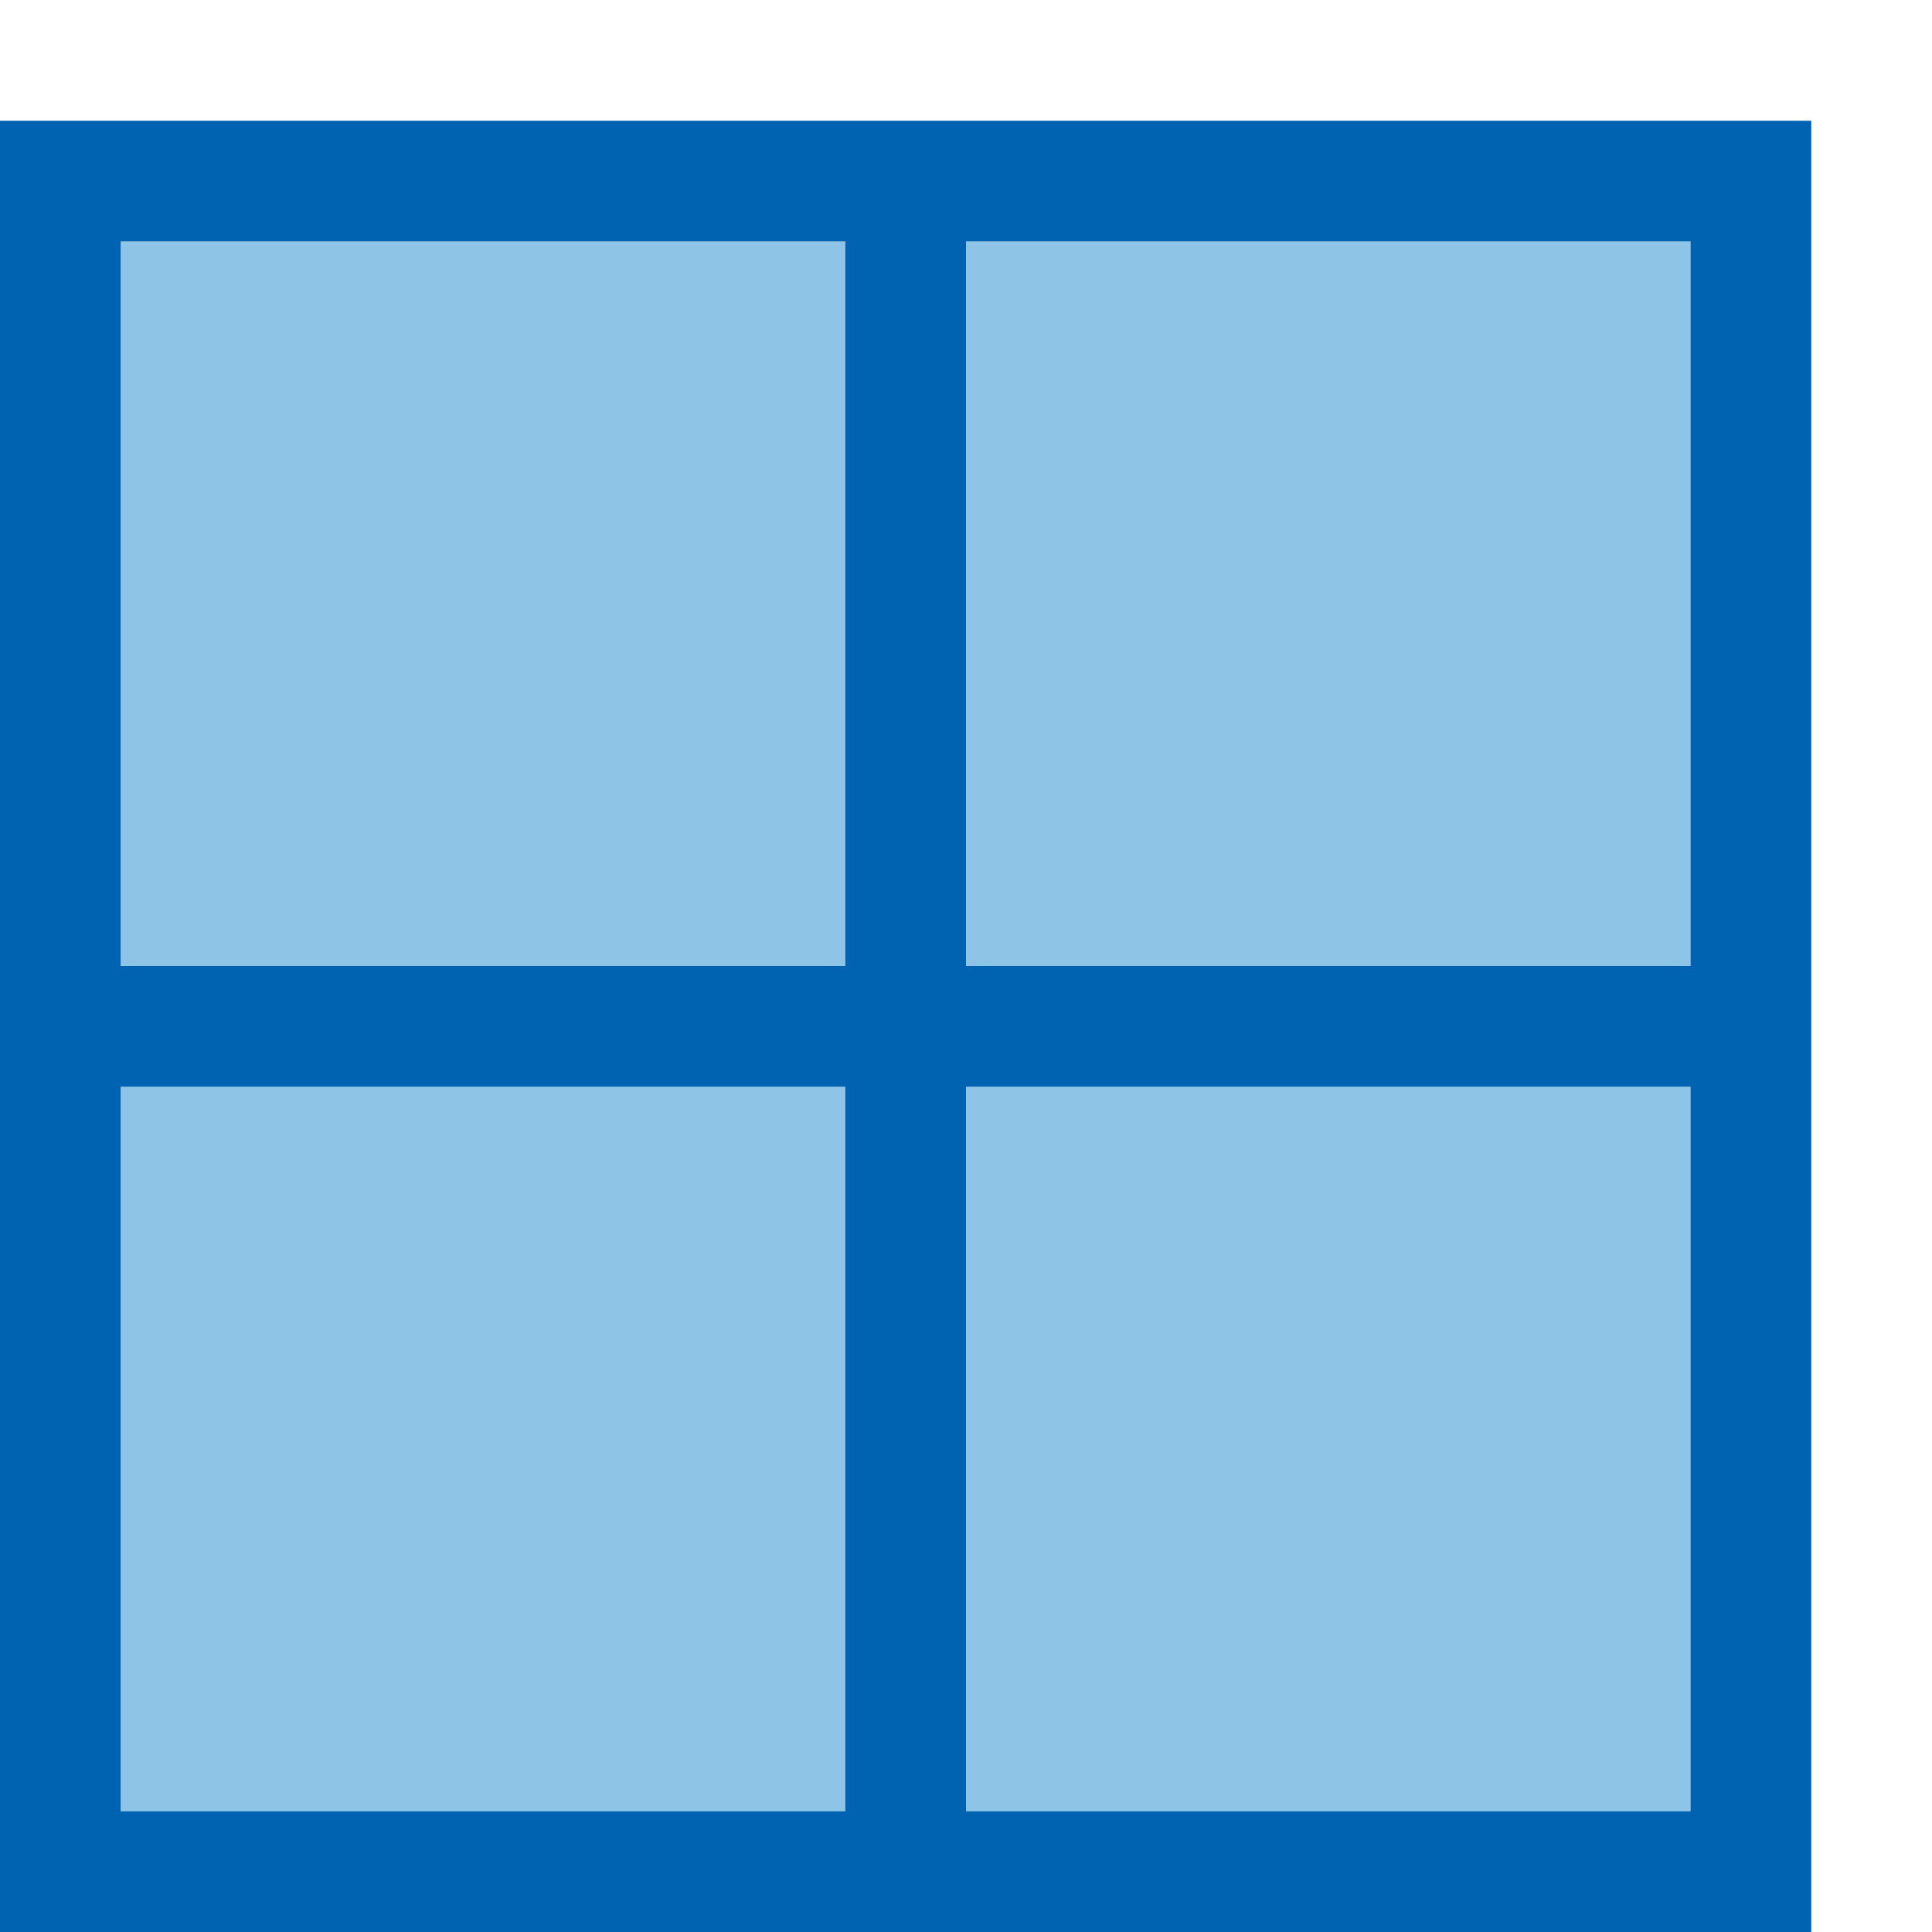 <svg height="16" viewBox="0 0 16 16" width="16" xmlns="http://www.w3.org/2000/svg"><path d="m0 1v15h15v-15zm1 1h6v6h-6zm7 0h6v6h-6zm-7 7h6v6h-6zm7 0h6v6h-6z" fill="#0063b1"/><path d="m1 2v6h6v-6zm7 0v6h6v-6zm-7 7v6h6v-6zm7 0v6h6v-6z" fill="#1e8bcd" opacity=".5"/></svg>